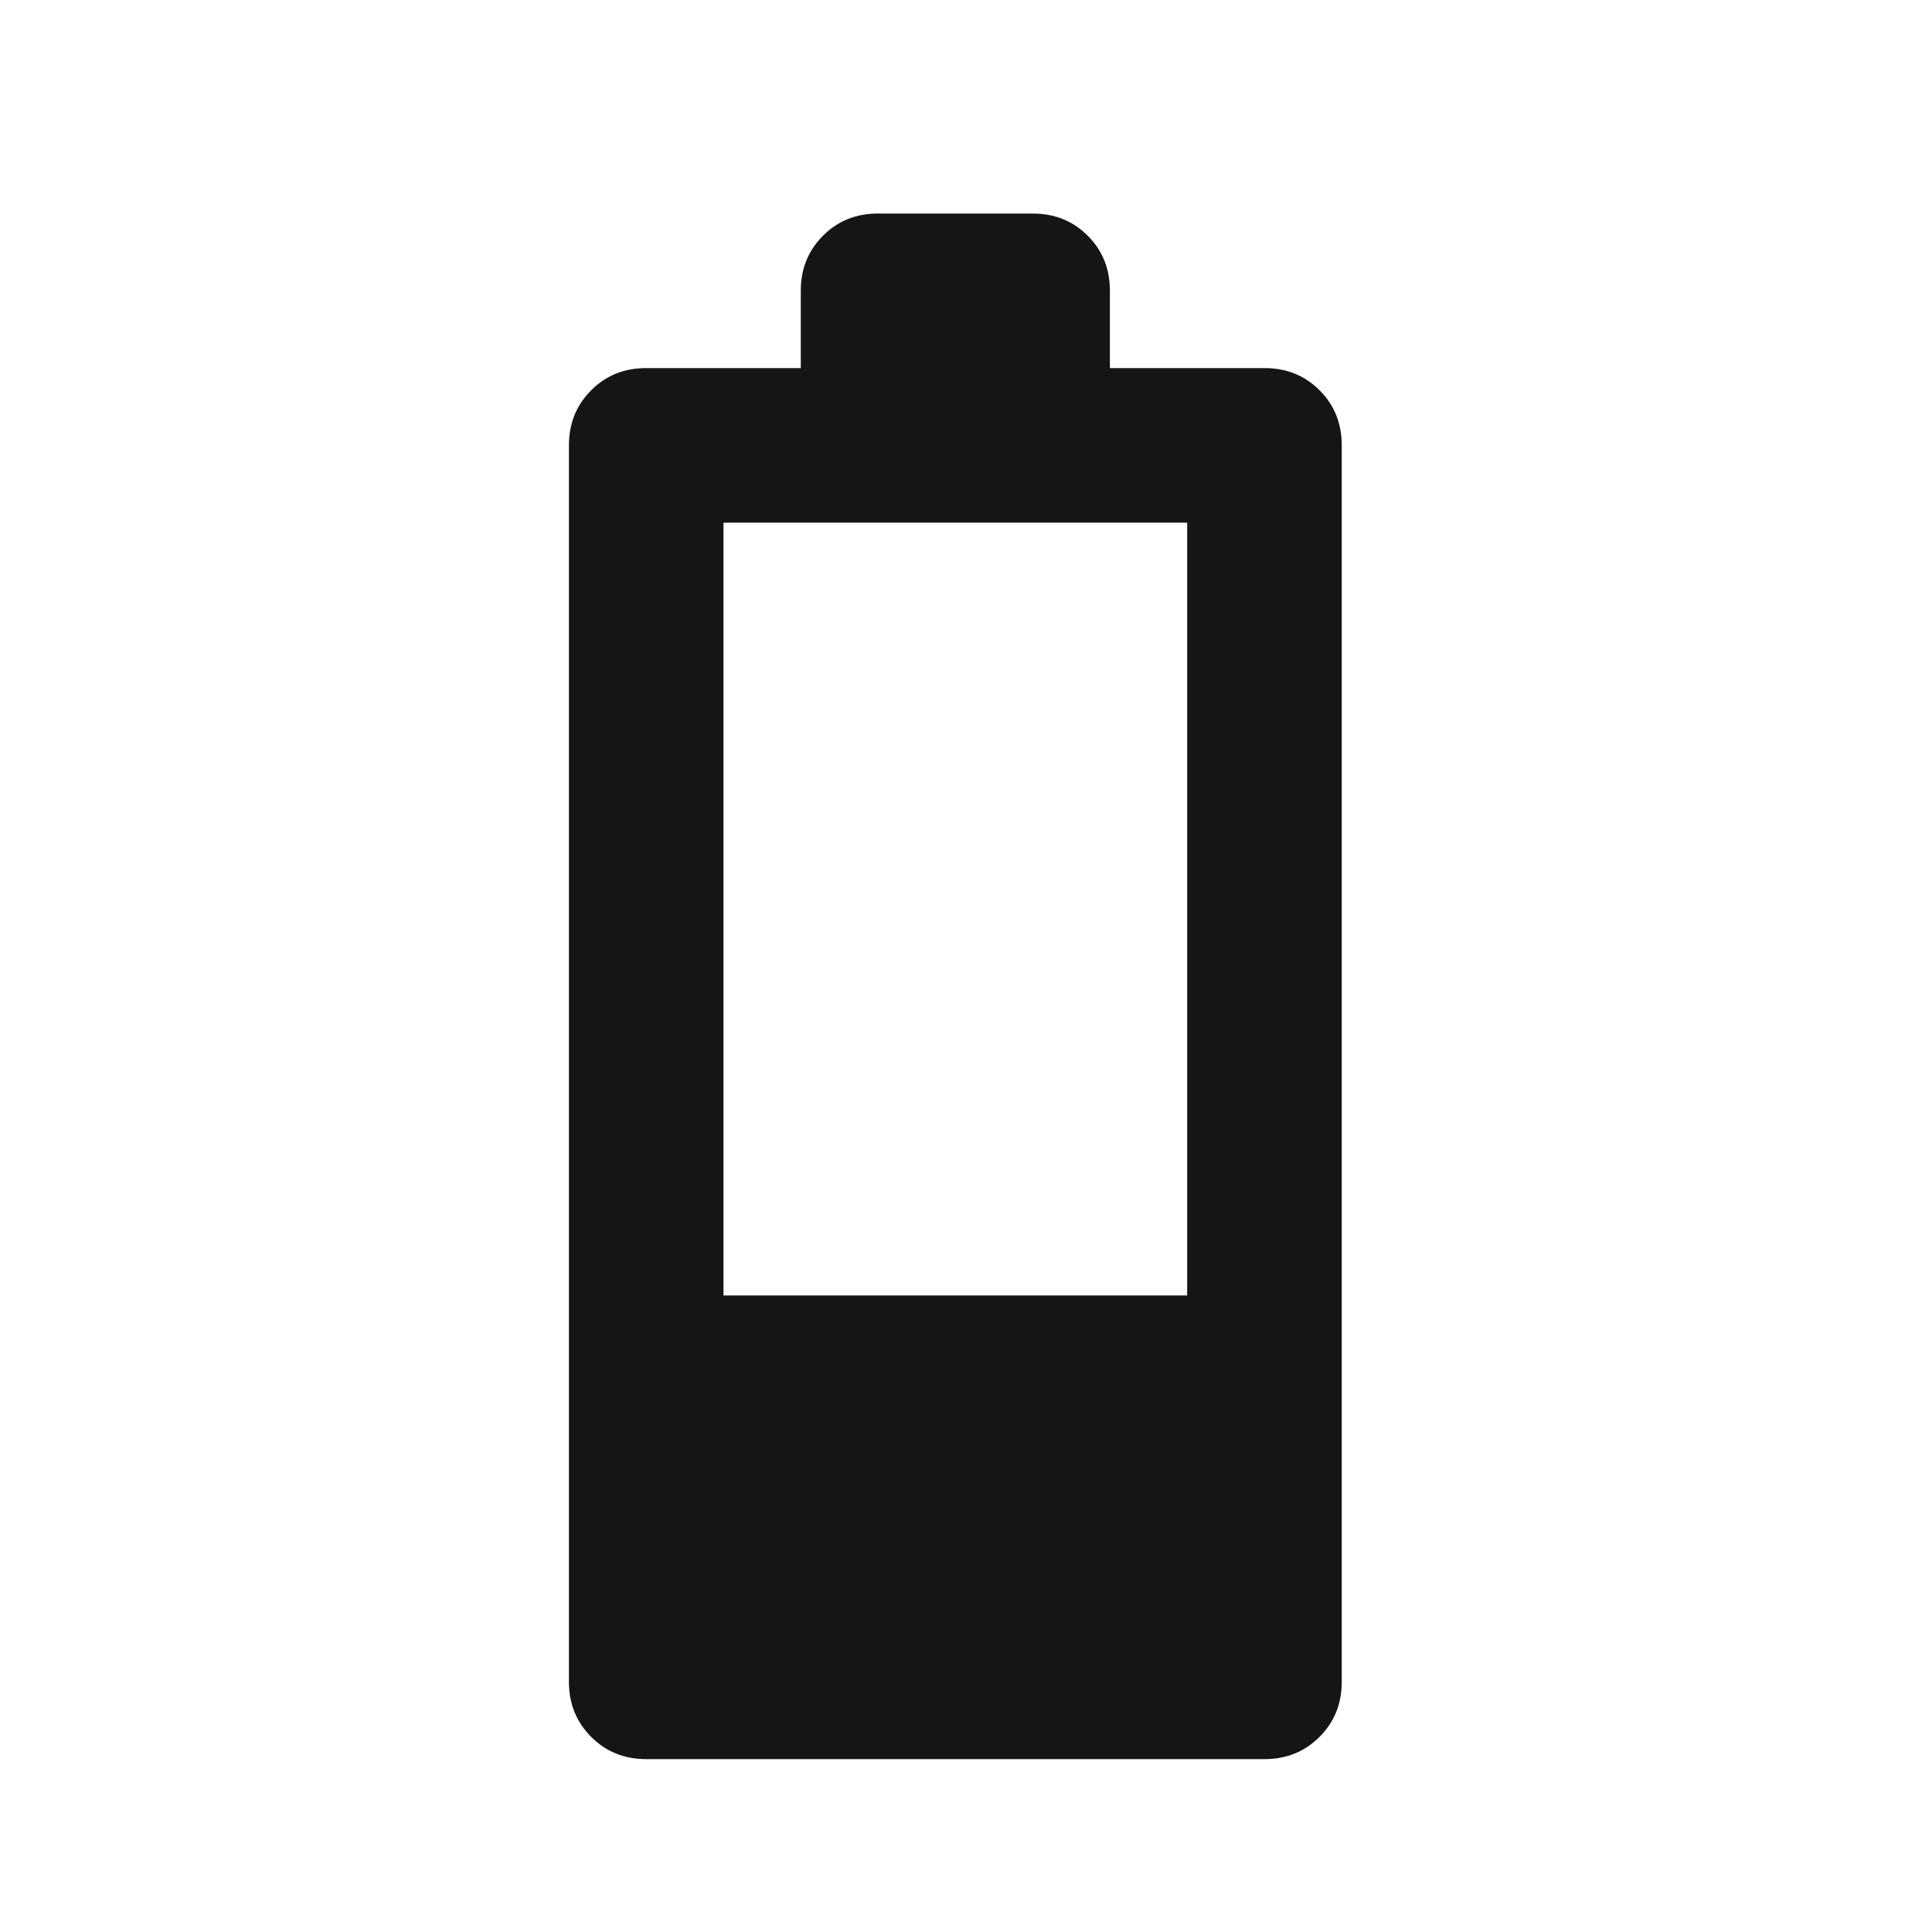 <svg width="25" height="25" viewBox="0 0 25 25" fill="none" xmlns="http://www.w3.org/2000/svg">
<mask id="mask0_63_795" style="mask-type:alpha" maskUnits="userSpaceOnUse" x="0" y="0" width="25" height="25">
<rect x="0.362" y="0.763" width="24" height="24" fill="#D9D9D9"/>
</mask>
<g mask="url(#mask0_63_795)">
<path d="M8.362 22.763C8.079 22.763 7.841 22.667 7.65 22.475C7.458 22.283 7.362 22.046 7.362 21.763V5.763C7.362 5.479 7.458 5.242 7.65 5.05C7.841 4.858 8.079 4.763 8.362 4.763H10.362V3.763C10.362 3.479 10.458 3.242 10.65 3.05C10.841 2.858 11.079 2.763 11.362 2.763H13.362C13.646 2.763 13.883 2.858 14.075 3.05C14.267 3.242 14.362 3.479 14.362 3.763V4.763H16.362C16.646 4.763 16.883 4.858 17.075 5.05C17.267 5.242 17.362 5.479 17.362 5.763V21.763C17.362 22.046 17.267 22.283 17.075 22.475C16.883 22.667 16.646 22.763 16.362 22.763H8.362ZM9.362 16.763H15.362V6.763H9.362V16.763Z" fill="#151515"/>
</g>
</svg>
